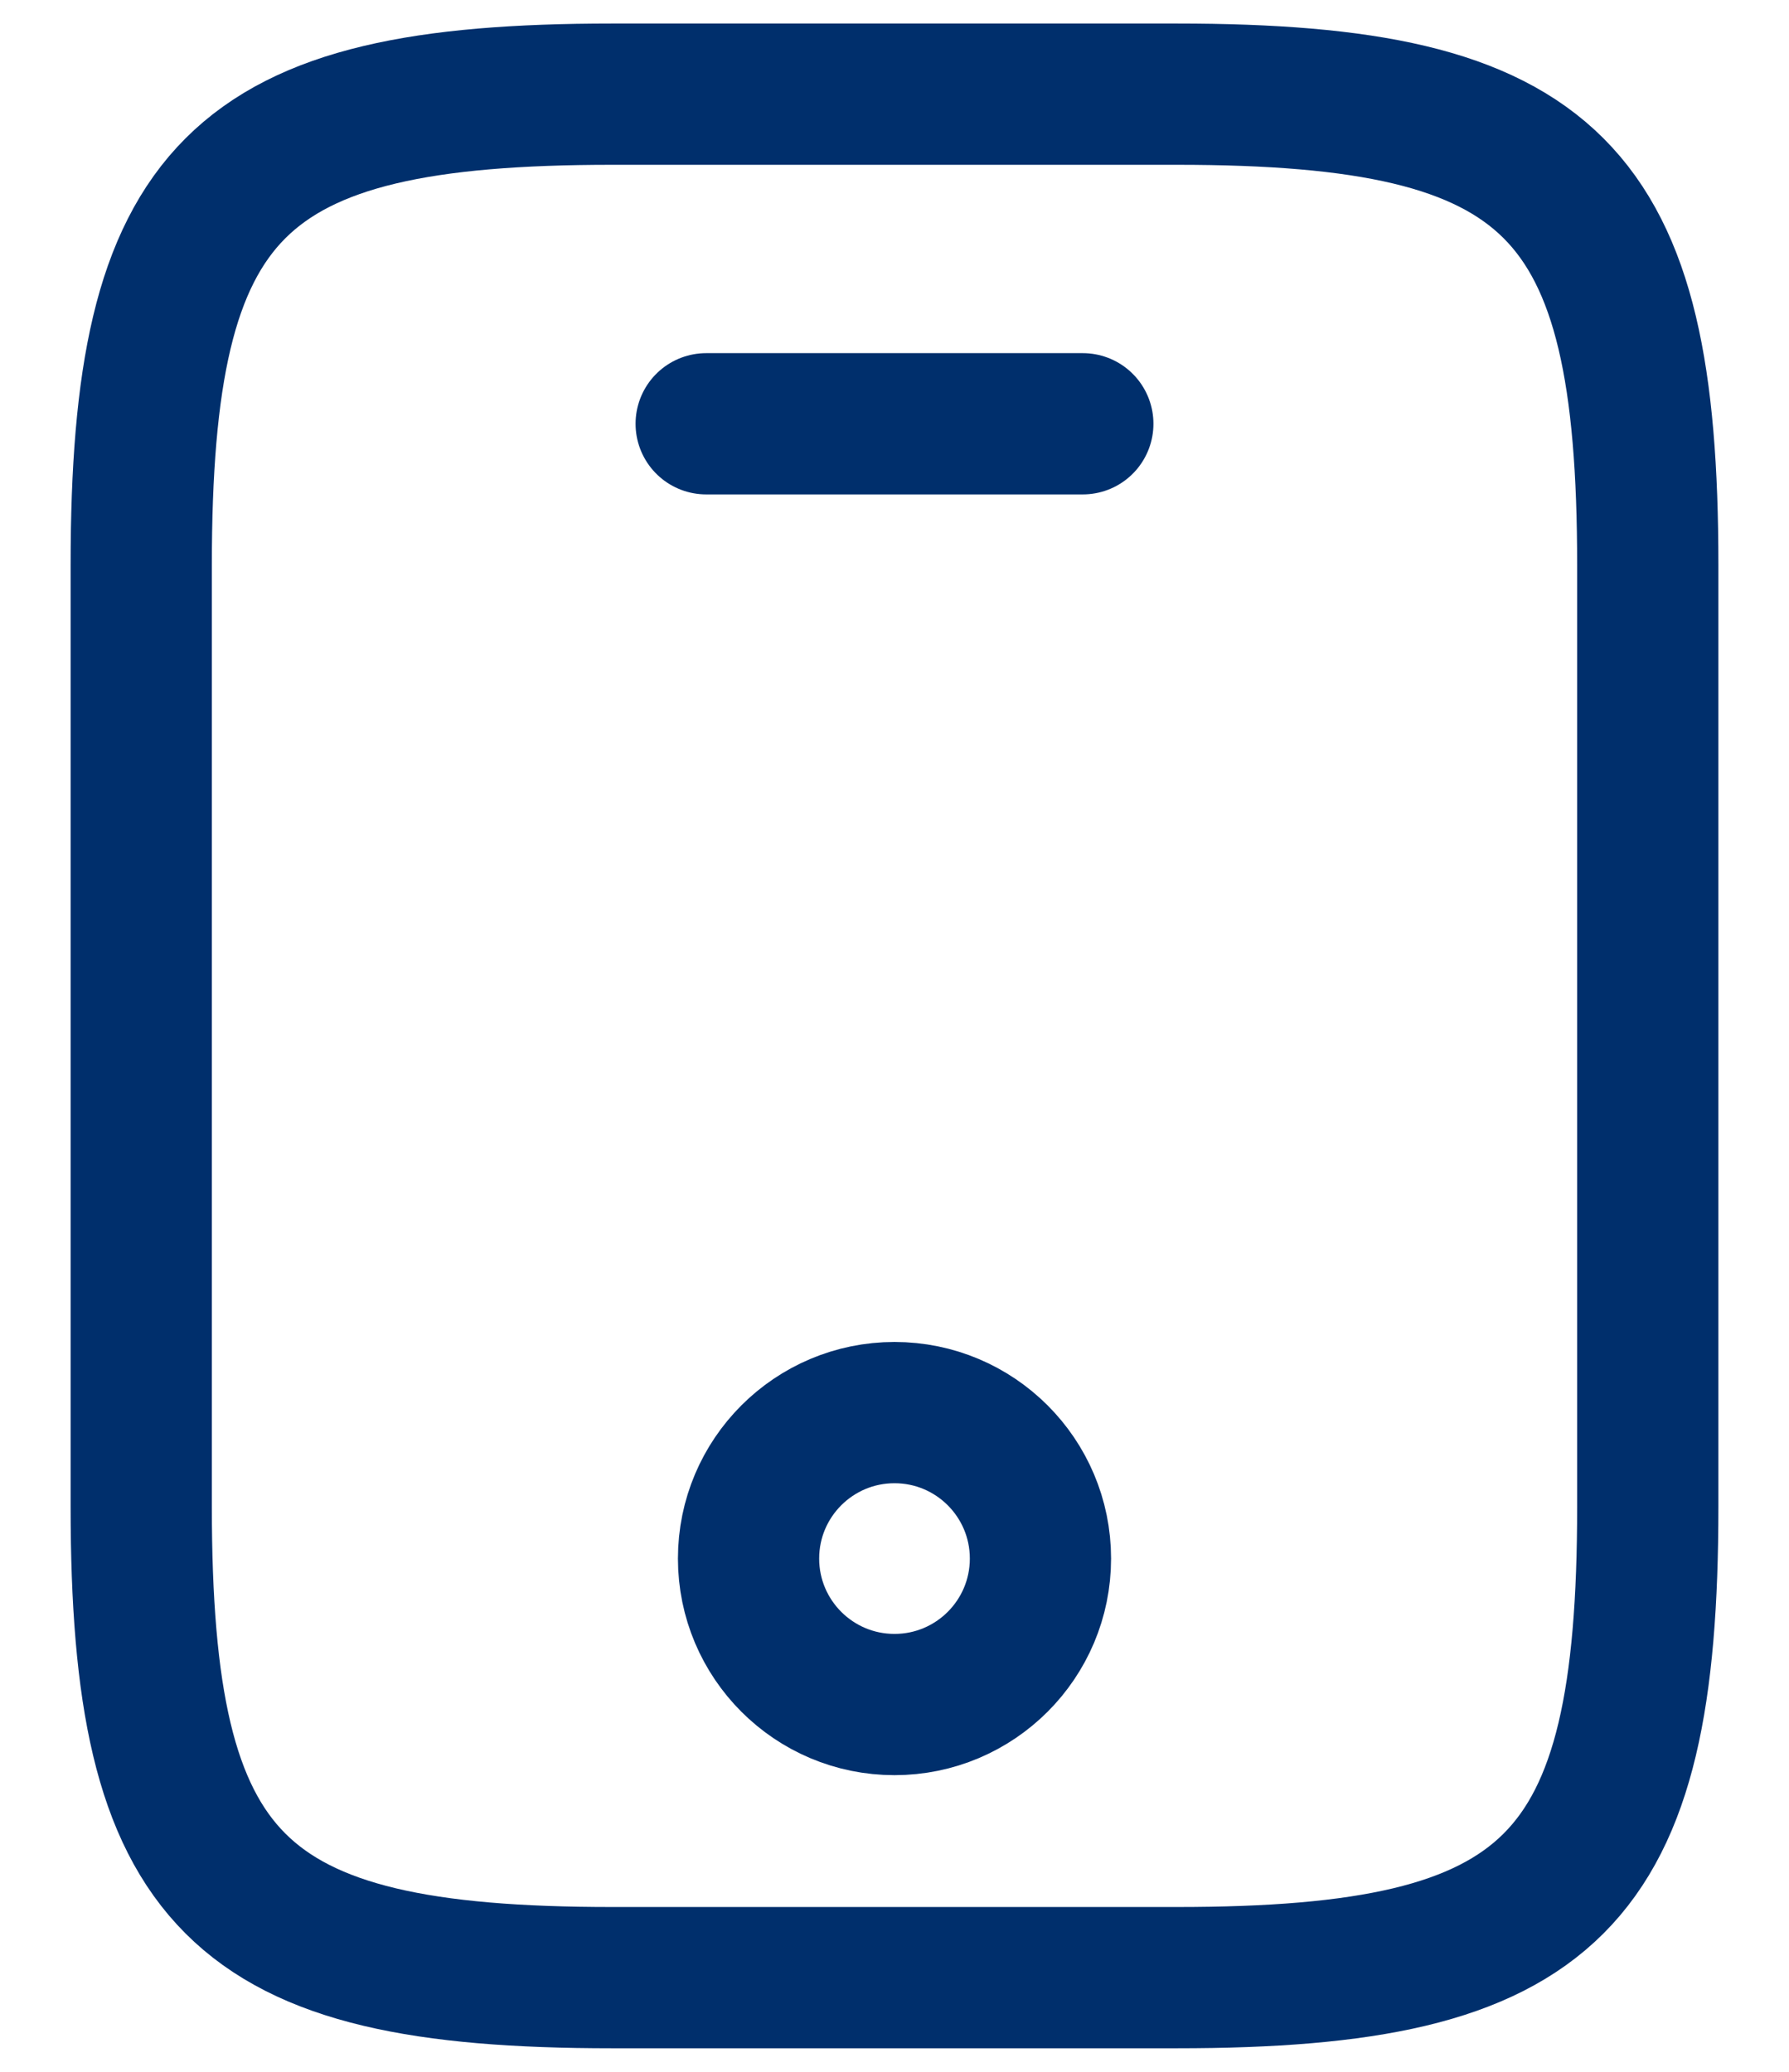 <svg width="19" height="22" viewBox="0 0 19 22" fill="none" xmlns="http://www.w3.org/2000/svg">
<g id="vuesax/linear/mobile">
<g id="mobile">
<path id="Vector" d="M17.5 6V16C17.5 20 16.5 21 12.5 21H6.5C2.5 21 1.5 20 1.5 16V6C1.5 2 2.5 1 6.5 1H12.5C16.5 1 17.5 2 17.5 6Z" stroke="#002F6C" stroke-width="1.5" stroke-linecap="round" stroke-linejoin="round"/>
<path id="Vector_2" d="M11.5 4.5H7.5" stroke="#002F6C" stroke-width="1.5" stroke-linecap="round" stroke-linejoin="round"/>
<path id="Vector_3" d="M9.5 18.1C10.356 18.1 11.05 17.406 11.05 16.55C11.05 15.694 10.356 15 9.5 15C8.644 15 7.95 15.694 7.95 16.55C7.95 17.406 8.644 18.1 9.5 18.1Z" stroke="#002F6C" stroke-width="1.5" stroke-linecap="round" stroke-linejoin="round"/>
</g>
</g>
</svg>
